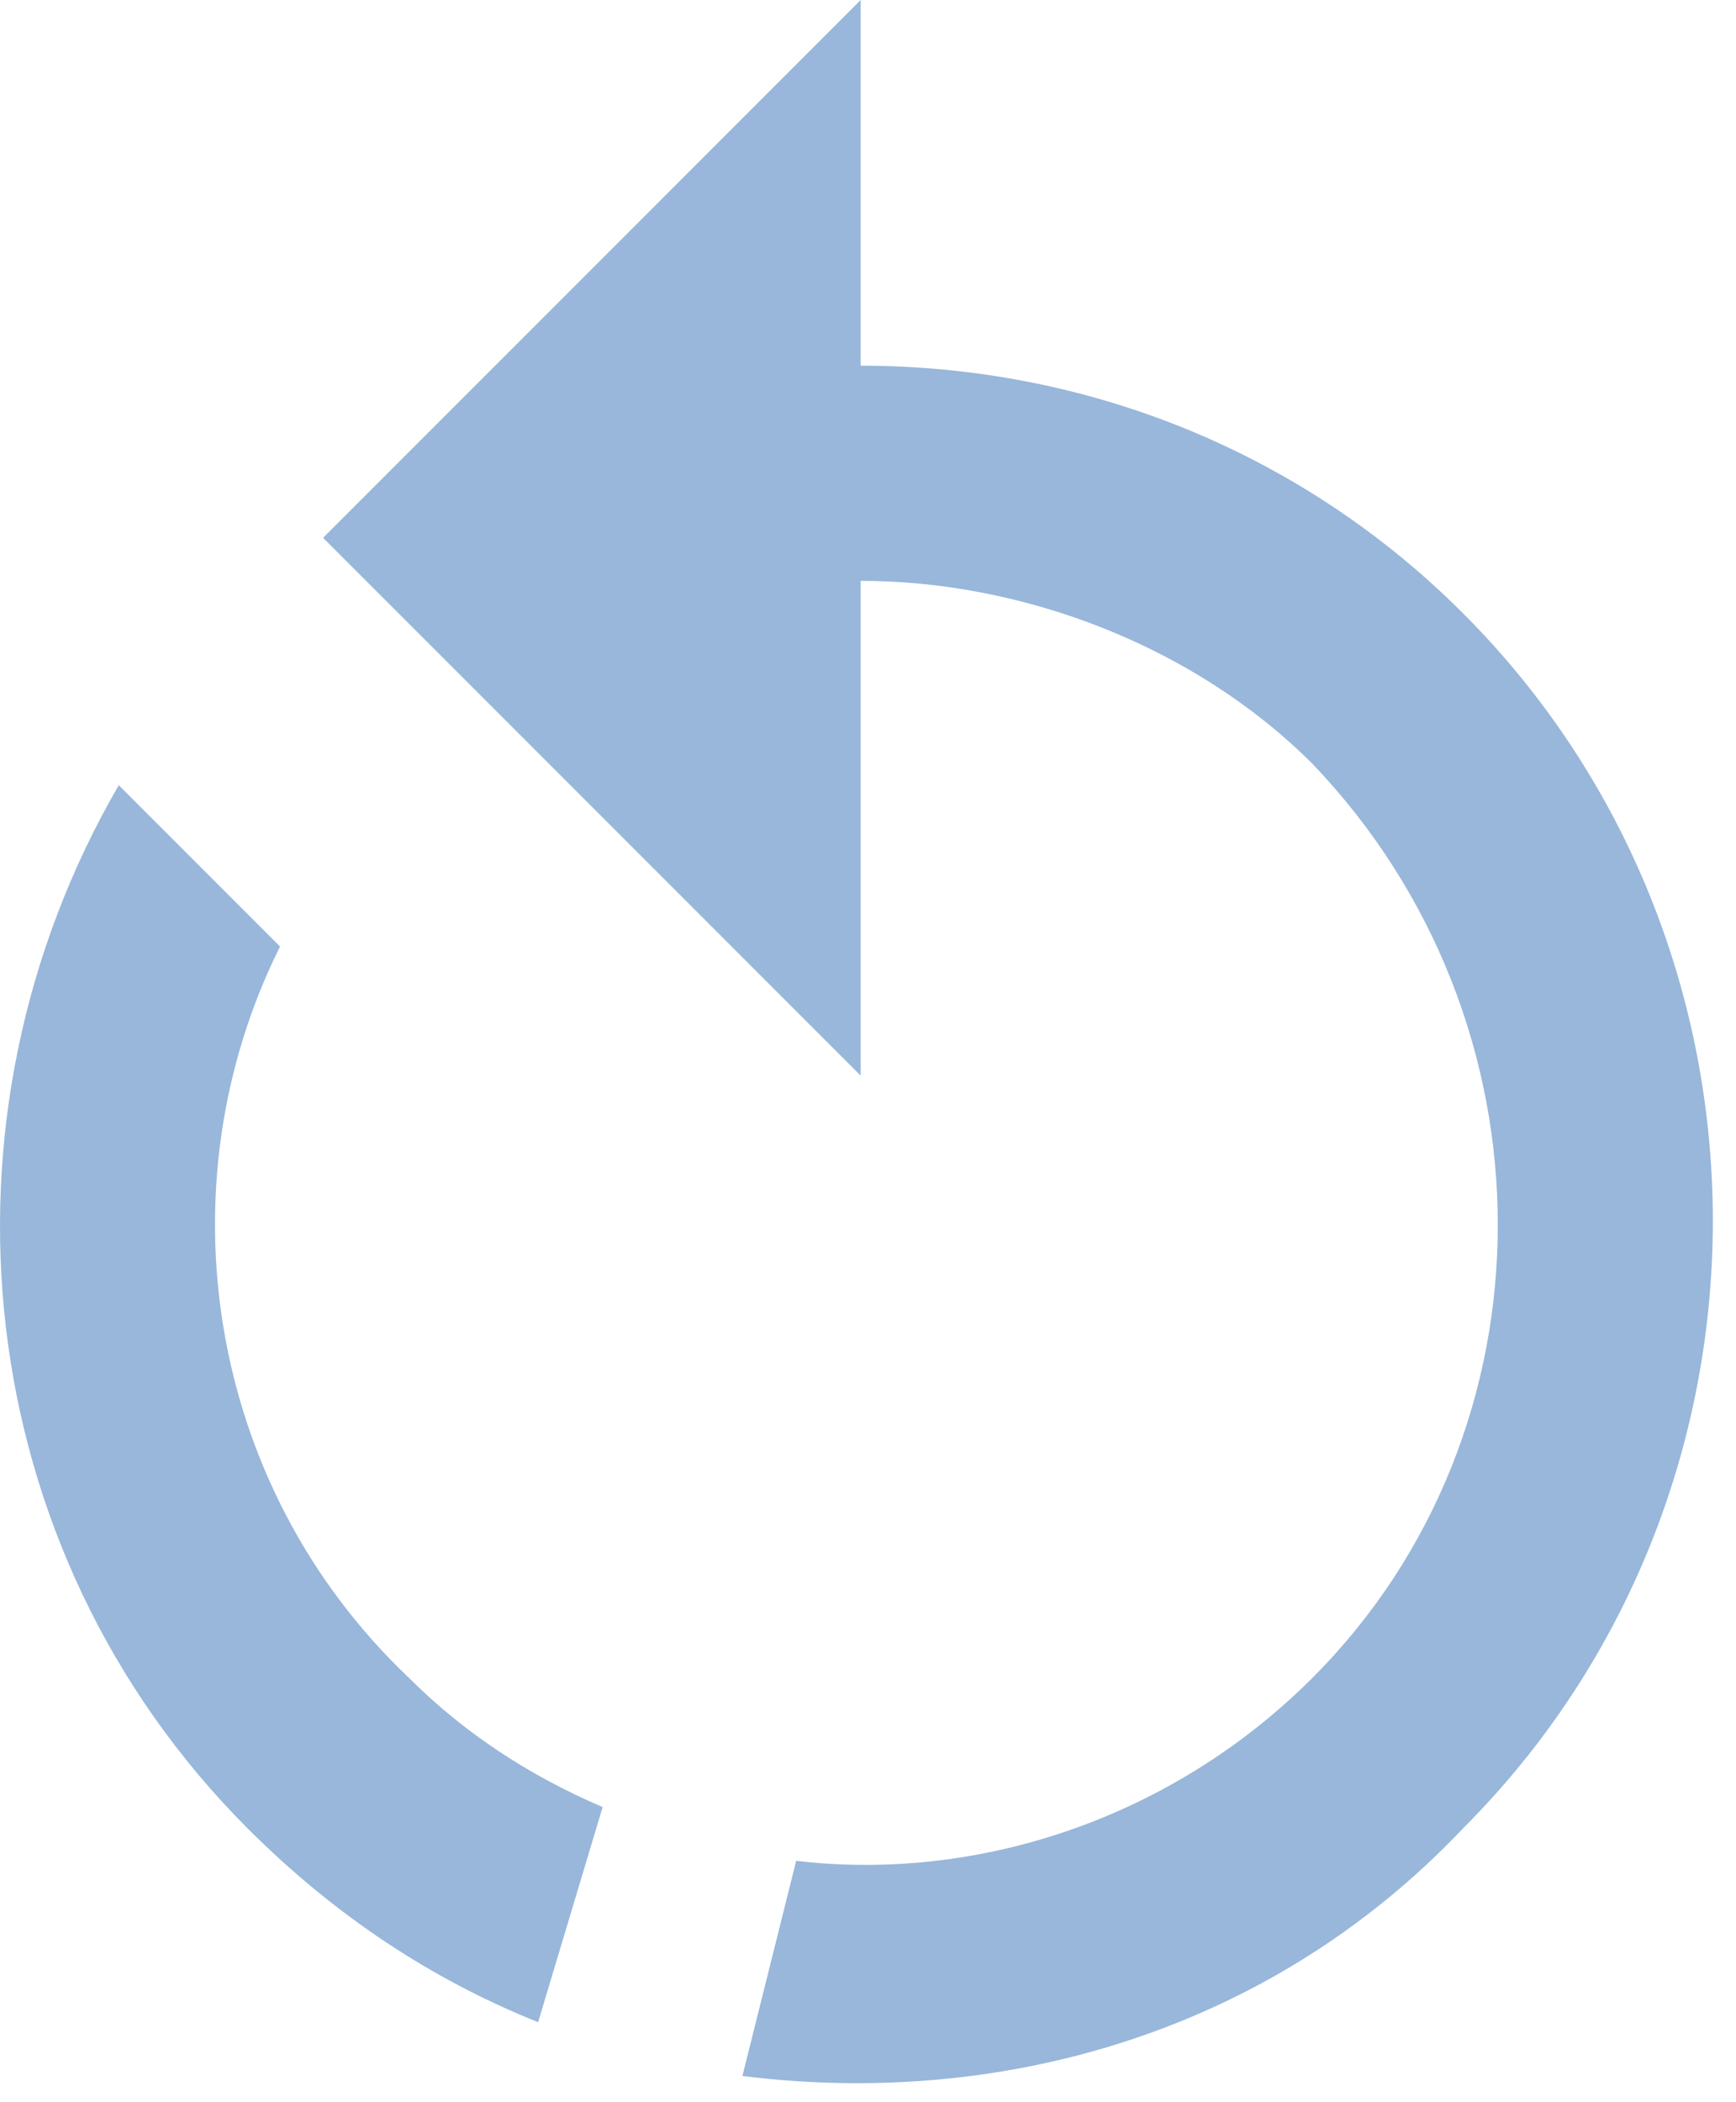 <svg width="38" height="46" viewBox="0 0 38 46" fill="none" xmlns="http://www.w3.org/2000/svg">
<path d="M18.84 8.002C23.783 8.002 28.49 9.885 32.021 13.416C39.317 20.712 39.317 32.716 32.021 40.012C27.784 44.484 21.9 46.132 16.251 45.426L17.428 40.718C21.429 41.189 25.666 39.777 28.726 36.717C34.139 31.304 34.139 22.36 28.726 16.711C26.136 14.122 22.371 12.71 18.84 12.71V23.537L7.072 11.768L18.84 0V8.002ZM5.424 40.012C-0.695 33.893 -1.637 24.478 2.6 17.182L6.13 20.712C3.541 25.89 4.483 32.481 8.955 36.717C10.132 37.894 11.544 38.836 13.191 39.542L11.779 44.249C9.425 43.307 7.307 41.895 5.424 40.012Z" fill="#98B7DA"/>
</svg>
